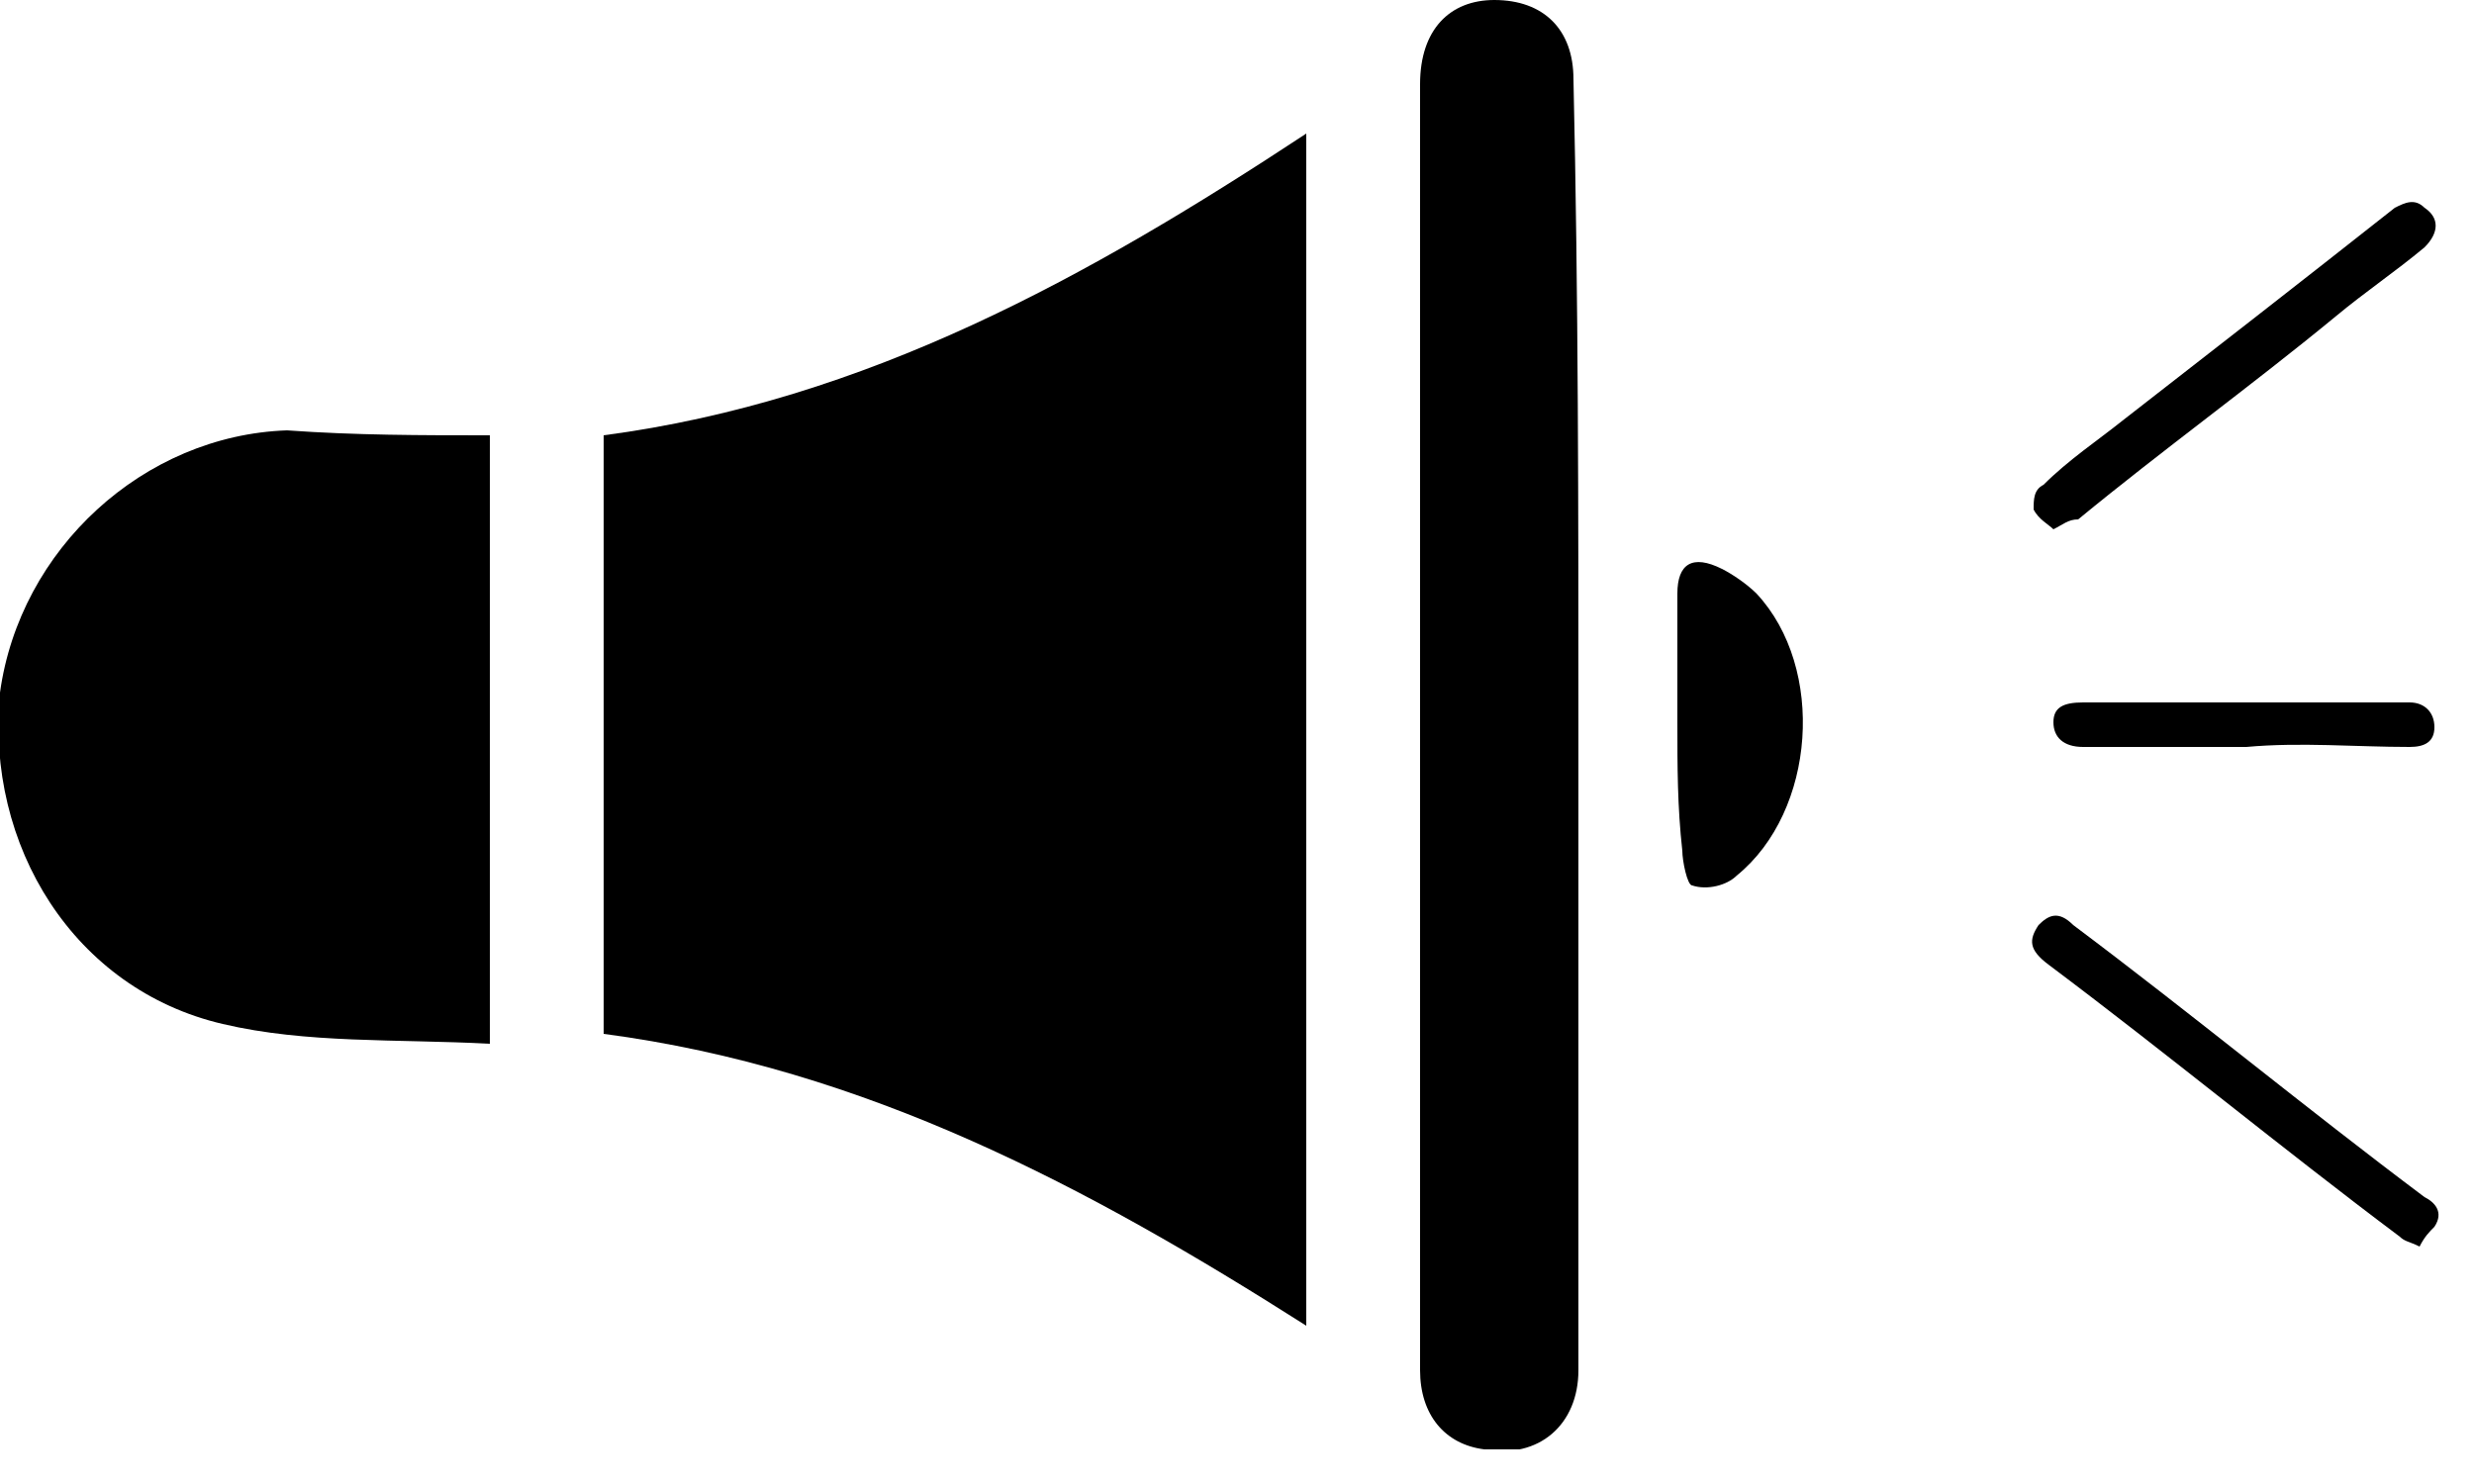 <svg width="50" height="30" viewBox="0 0 50 30" fill="none" xmlns="http://www.w3.org/2000/svg">
<g clip-path="url(#clip0)">
<path d="M26.4 26.8C22 24 17.5 21.6 12.2 20.9C12.2 16.8 12.2 12.8 12.2 8.8C17.5 8.1 22 5.6 26.4 2.7C26.4 10.8 26.4 18.8 26.4 26.8Z" fill="black"/>
<path d="M9.9 8.8C9.9 12.9 9.9 16.9 9.9 21.1C8 21 6.2 21.1 4.5 20.7C1.5 20 -0.3 17.1 7.91252e-06 14C0.4 11.1 2.9 8.8 5.8 8.7C7.2 8.8 8.5 8.8 9.9 8.8Z" fill="black"/>
<path d="M31.9 14.7C31.9 19 31.9 23.4 31.9 27.7C31.9 28.8 31.1 29.5 30 29.3C29.2 29.2 28.7 28.6 28.7 27.7C28.7 24.8 28.7 22 28.7 19.1C28.7 13.3 28.7 7.5 28.7 1.7C28.7 0.6 29.3 0 30.2 0C31.2 0 31.8 0.6 31.8 1.6C31.9 6 31.9 10.4 31.9 14.7Z" fill="black"/>
<path d="M48.9 25.2C48.7 25.1 48.6 25.1 48.5 25C46.1 23.2 43.8 21.3 41.4 19.5C41 19.2 41 19 41.2 18.7C41.4 18.5 41.6 18.4 41.9 18.7C44.3 20.5 46.6 22.4 49 24.2C49.2 24.3 49.4 24.5 49.2 24.8C49.1 24.9 49 25 48.9 25.2Z" fill="black"/>
<path d="M41.5 10.7C41.4 10.6 41.2 10.5 41.1 10.3C41.1 10.1 41.1 9.9 41.3 9.8C41.8 9.3 42.4 8.9 42.9 8.5C44.7 7.1 46.5 5.7 48.4 4.2C48.6 4.1 48.8 4 49 4.2C49.3 4.4 49.3 4.7 49 5C48.4 5.5 47.8 5.9 47.2 6.4C45.5 7.8 43.7 9.1 42 10.5C41.8 10.5 41.7 10.6 41.5 10.7Z" fill="black"/>
<path d="M45.4 15.1C44.4 15.1 43.3 15.1 42.3 15.1C42.2 15.1 42.2 15.1 42.1 15.1C41.7 15.1 41.5 14.9 41.5 14.6C41.5 14.3 41.7 14.2 42.1 14.2C44.3 14.2 46.5 14.2 48.7 14.2C49 14.2 49.2 14.4 49.2 14.7C49.2 15 49 15.1 48.7 15.1C47.6 15.1 46.5 15 45.4 15.1Z" fill="black"/>
<path d="M33.9 14.6C33.9 13.7 33.9 12.9 33.9 12C33.9 11.4 34.2 11.2 34.8 11.5C35 11.6 35.3 11.8 35.5 12C36.9 13.5 36.7 16.4 35.1 17.7C34.9 17.9 34.5 18 34.2 17.9C34.1 17.9 34 17.4 34 17.2C33.9 16.3 33.9 15.5 33.9 14.6Z" fill="black"/>
</g>
<defs>
<clipPath id="clip0">
<rect width="49.3" height="29.3" fill="white"/>
</clipPath>
</defs>
</svg>
